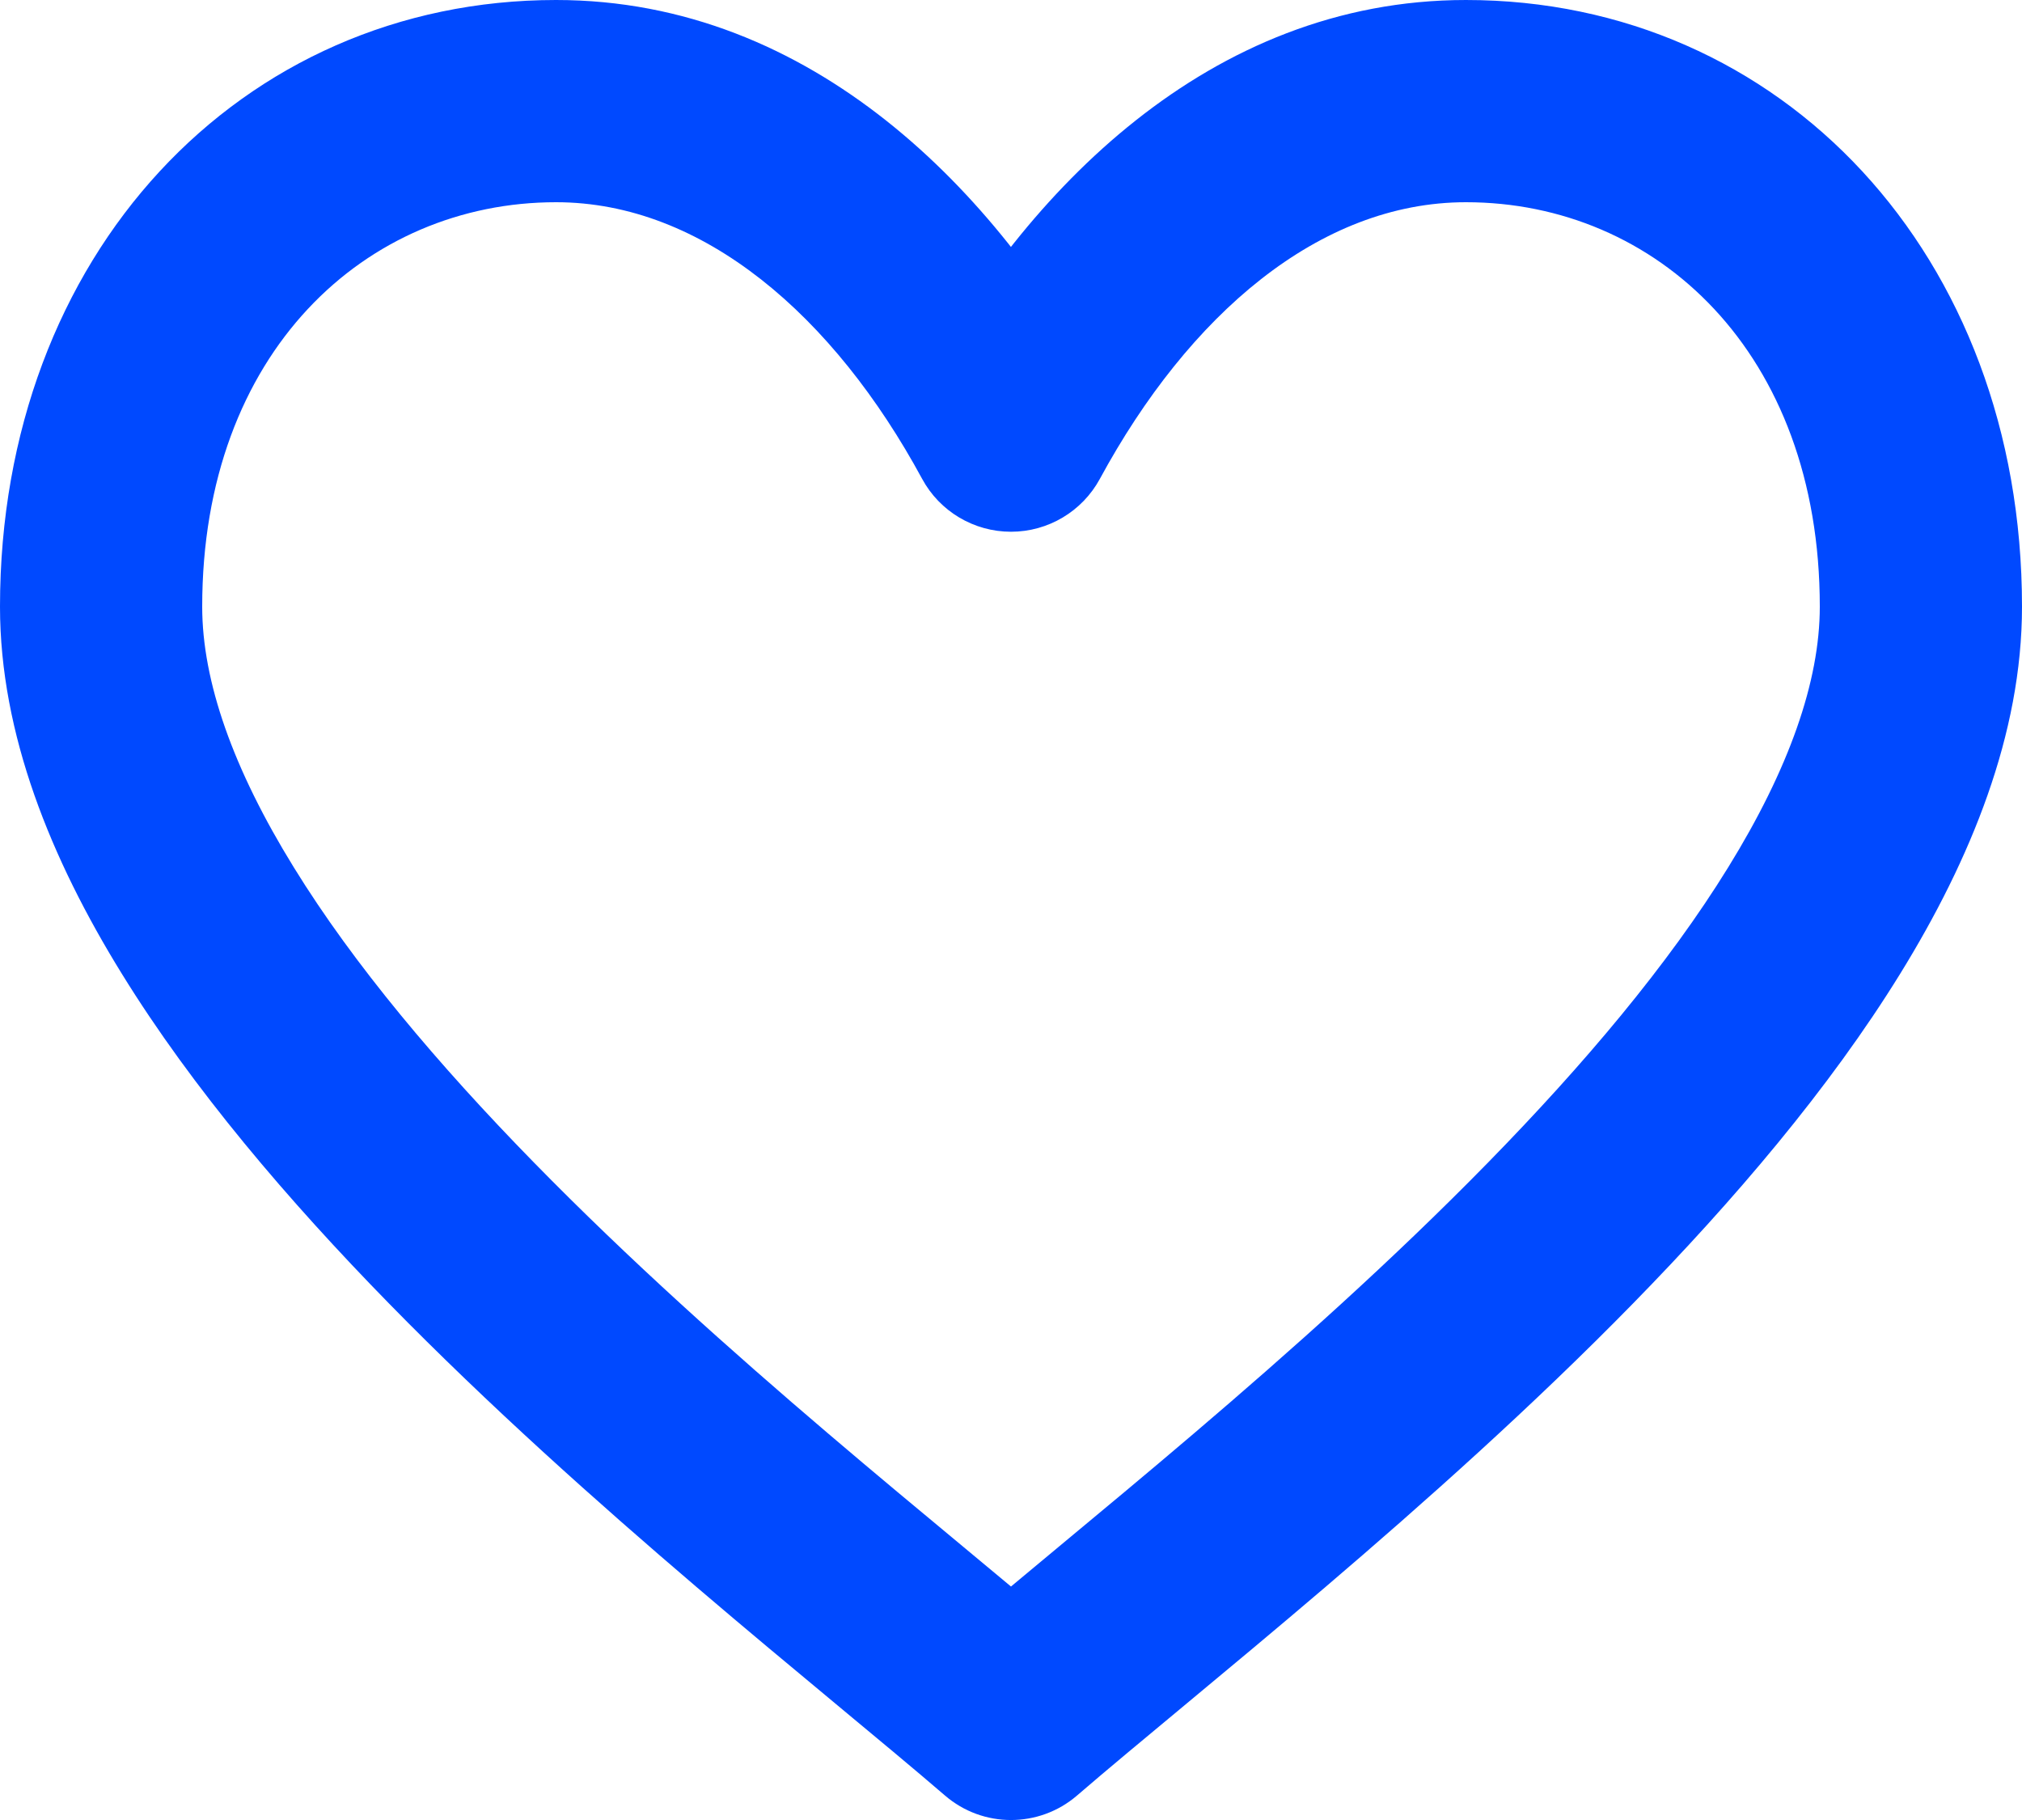 <svg width="20" height="18" viewBox="0 0 20 18" fill="none" xmlns="http://www.w3.org/2000/svg">
<path d="M10 17L9.347 17.758C9.722 18.081 10.277 18.081 10.653 17.758L10 17ZM10 4.259L9.121 4.736C9.295 5.058 9.633 5.259 10 5.259C10.367 5.259 10.704 5.058 10.879 4.736L10 4.259ZM14.5 1L14.5 1.99676e-05H14.5L14.5 1ZM5.5 1L5.5 0L5.5 1ZM18 6C18 6.739 17.695 7.605 17.094 8.578C16.5 9.542 15.665 10.53 14.723 11.493C12.825 13.434 10.65 15.12 9.347 16.242L10.653 17.758C11.849 16.727 14.175 14.913 16.152 12.892C17.148 11.874 18.094 10.767 18.796 9.629C19.492 8.501 20 7.262 20 6H18ZM10.653 16.242C9.349 15.12 7.175 13.434 5.277 11.493C4.335 10.53 3.5 9.542 2.906 8.578C2.305 7.605 2 6.739 2 6H0C0 7.262 0.507 8.501 1.204 9.629C1.906 10.767 2.852 11.874 3.848 12.892C5.825 14.913 8.15 16.727 9.347 17.758L10.653 16.242ZM10.879 4.736C11.757 3.116 13.047 2 14.5 2L14.5 1.99676e-05C11.953 0 10.134 1.912 9.121 3.783L10.879 4.736ZM5.5 2C6.953 2 8.248 3.124 9.121 4.736L10.879 3.783C9.871 1.922 8.047 -0 5.5 0L5.5 2ZM2 6C2 3.481 3.621 2 5.5 2L5.5 0C2.379 0 0 2.519 0 6H2ZM14.5 2C16.379 2 18 3.481 18 6H20C20 2.519 17.621 0 14.5 1.99676e-05L14.5 2Z" fill="#0049FF"/>
</svg>
